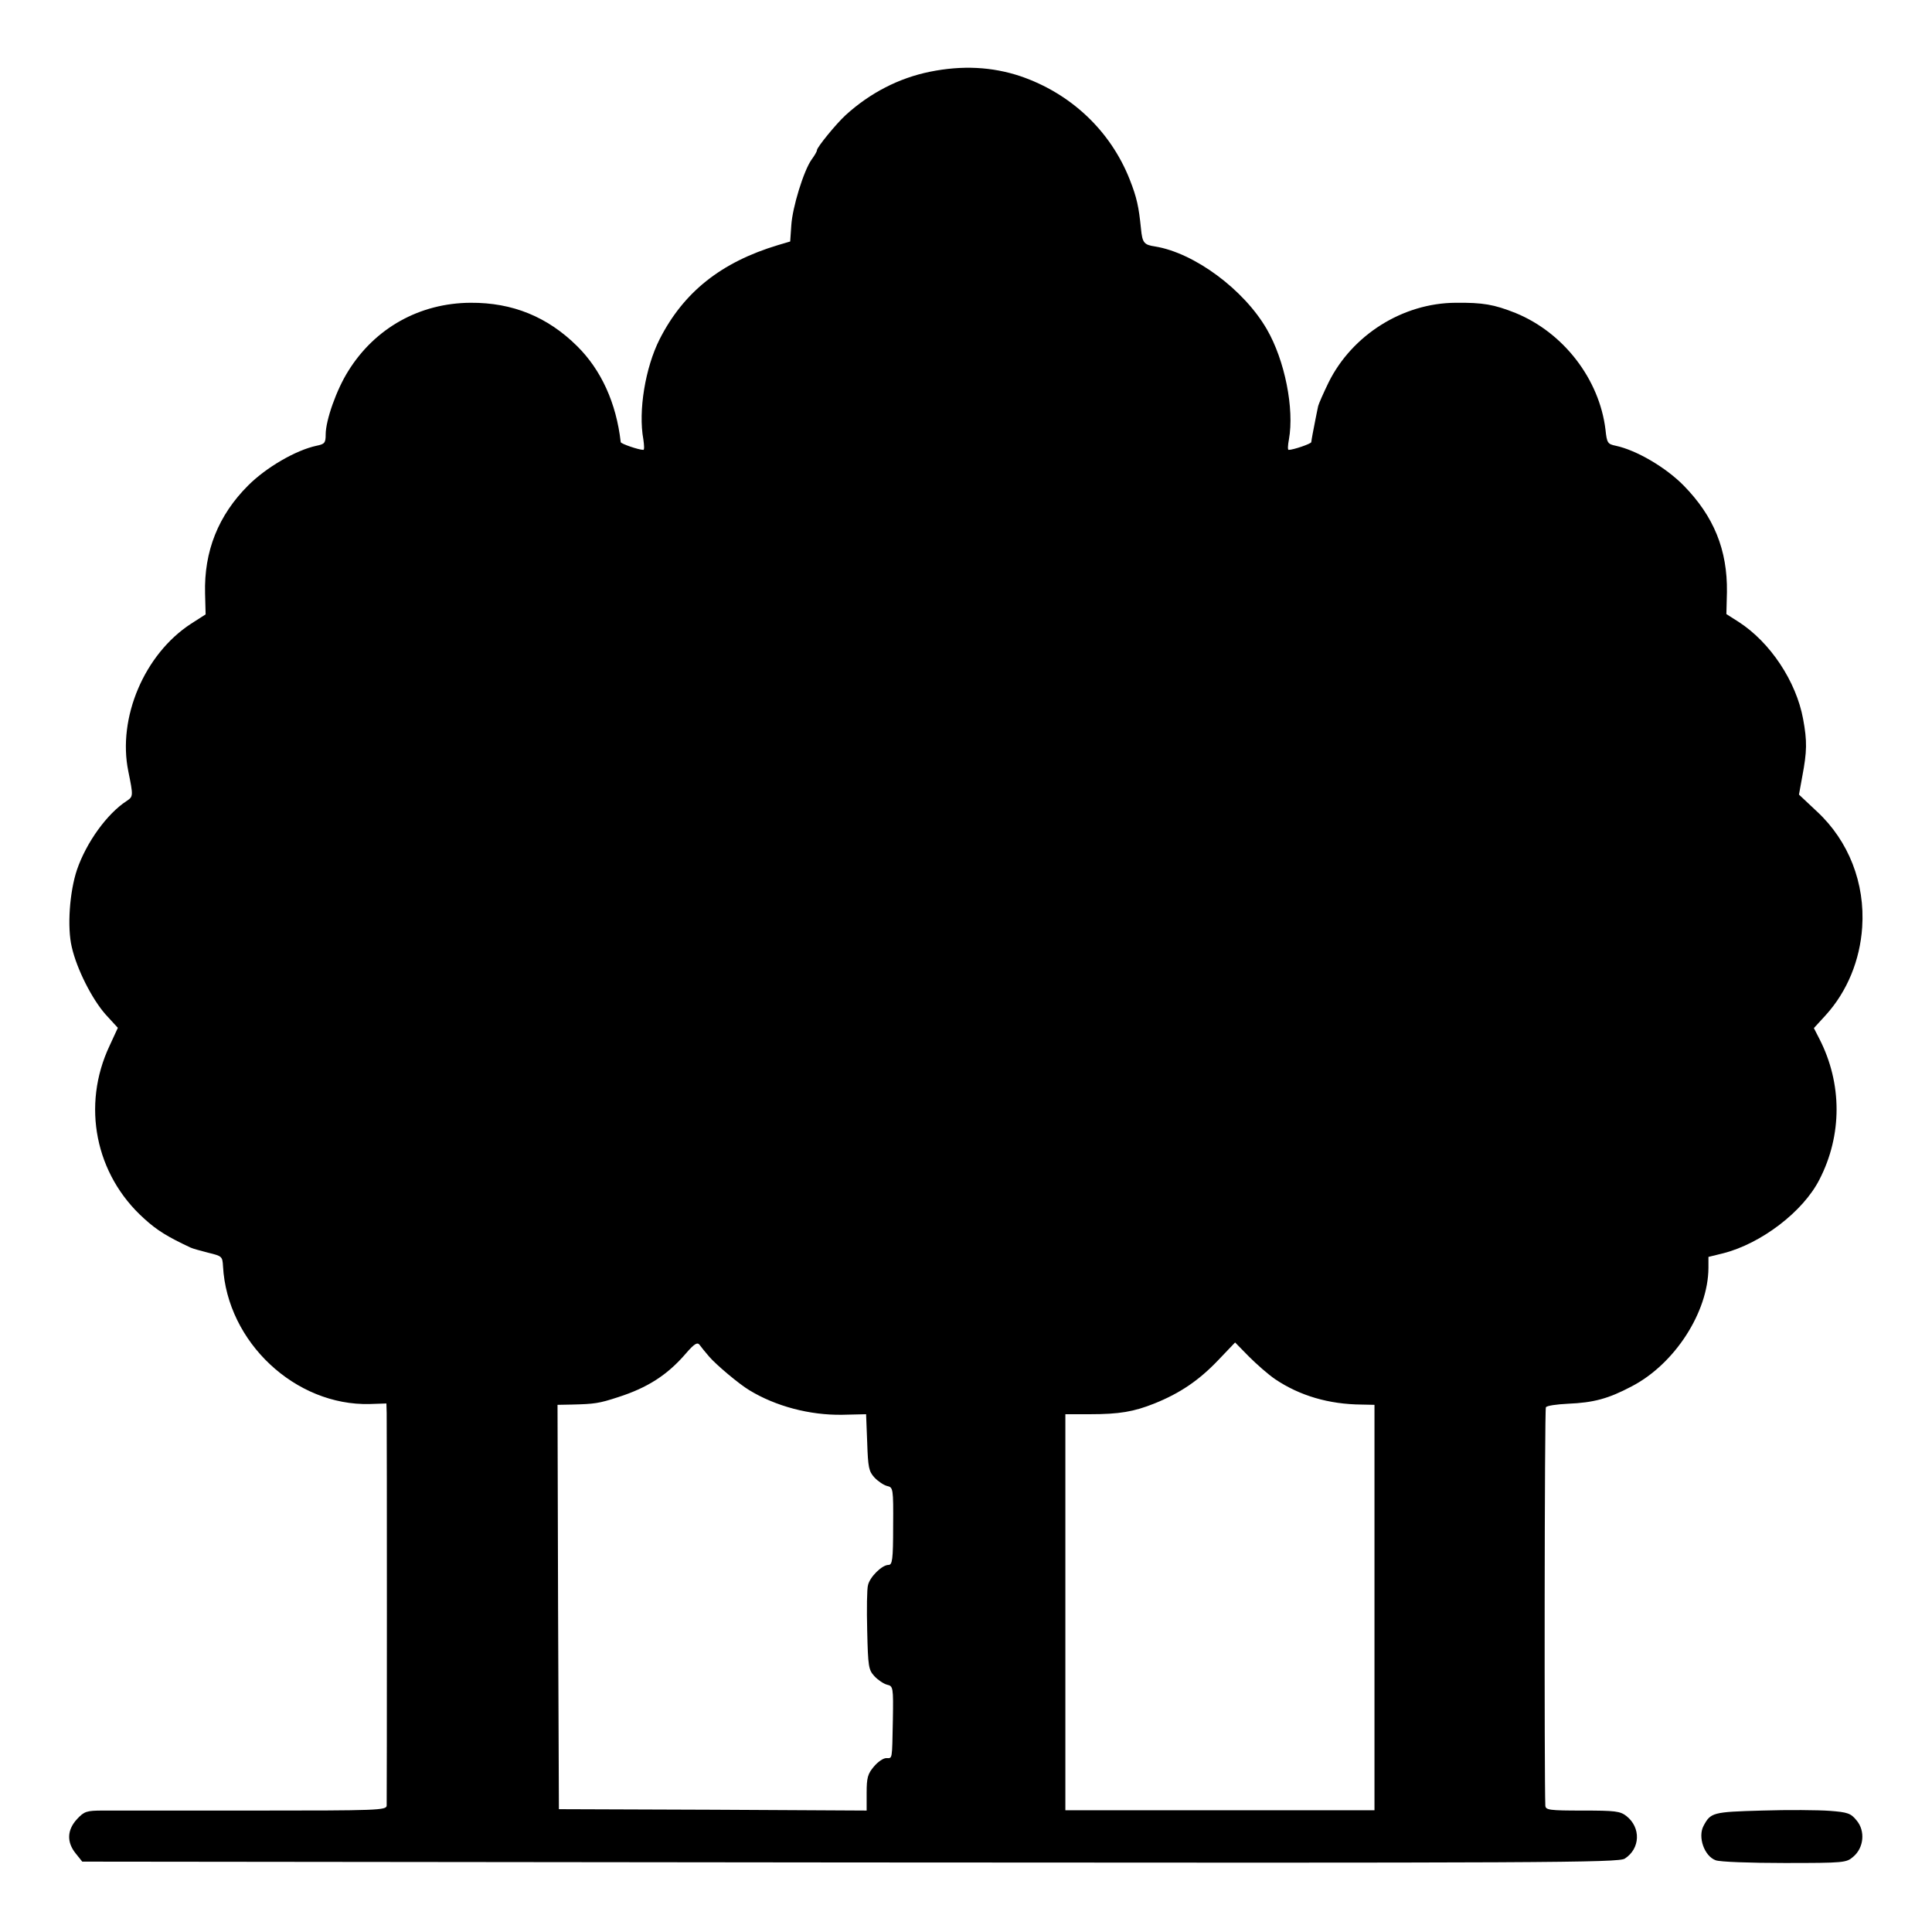<?xml version="1.0" standalone="no"?>
<!DOCTYPE svg PUBLIC "-//W3C//DTD SVG 20010904//EN"
 "http://www.w3.org/TR/2001/REC-SVG-20010904/DTD/svg10.dtd">
<svg version="1.0" xmlns="http://www.w3.org/2000/svg"
 width="700pt" height="700pt" viewBox="0 0 700 700"
 preserveAspectRatio="xMidYMid meet">
<g transform="translate(0,700) scale(0.1,-0.1)"
fill="#000000" stroke="none">
<path d="M3369 6740 c-113 -23 -217 -77 -305 -157 -35 -32 -104 -117 -104
-127 0 -5 -9 -20 -20 -35 -28 -40 -69 -172 -73 -238 l-4 -58 -44 -13 c-206
-62 -342 -170 -429 -341 -52 -103 -78 -260 -59 -363 3 -21 4 -38 0 -38 -17 0
-81 22 -82 28 -16 142 -71 262 -158 348 -107 106 -234 158 -386 157 -184 -1
-346 -91 -443 -247 -43 -68 -82 -179 -82 -230 0 -31 -4 -35 -33 -41 -75 -16
-182 -78 -248 -144 -108 -108 -160 -238 -156 -391 l2 -76 -53 -34 c-169 -110
-267 -341 -227 -535 18 -89 18 -91 -6 -107 -71 -46 -146 -150 -180 -249 -27
-80 -36 -209 -19 -280 18 -80 74 -190 123 -245 l44 -48 -30 -65 c-102 -216
-52 -467 125 -626 47 -43 85 -66 168 -105 8 -4 38 -12 65 -19 49 -12 51 -13
53 -49 15 -275 262 -506 532 -499 l60 2 1 -35 c1 -45 1 -1399 0 -1422 -1 -17
-31 -18 -483 -18 -266 0 -512 0 -546 0 -58 0 -67 -3 -93 -31 -36 -39 -38 -83
-5 -124 l24 -30 2783 -3 c2522 -2 2785 -1 2806 14 56 36 59 112 6 154 -23 18
-41 20 -159 20 -121 0 -134 2 -135 18 -4 94 -3 1436 2 1443 3 6 39 11 80 13
93 4 146 18 231 63 156 81 277 269 278 429 l0 40 53 13 c138 35 290 151 349
267 83 161 83 348 0 510 l-20 39 43 47 c78 86 124 199 132 318 11 160 -49 313
-163 419 l-66 62 12 66 c17 90 18 127 3 208 -25 136 -119 278 -234 352 l-44
28 2 80 c2 152 -47 274 -157 386 -65 66 -171 128 -246 144 -29 6 -32 10 -37
58 -22 183 -152 352 -326 423 -78 31 -118 38 -217 37 -192 -1 -375 -117 -460
-288 -19 -39 -36 -78 -38 -86 -2 -8 -6 -30 -10 -49 -8 -40 -14 -72 -15 -82 -1
-6 -65 -28 -82 -28 -4 0 -3 17 1 38 20 111 -15 287 -80 399 -83 144 -263 277
-405 300 -40 6 -46 13 -51 64 -8 80 -15 113 -41 179 -70 177 -214 312 -396
374 -102 34 -210 40 -328 16z m-799 -4656 c25 -29 108 -99 145 -121 95 -58
219 -91 337 -89 l86 2 4 -102 c3 -91 6 -105 26 -127 13 -14 34 -28 46 -31 22
-5 23 -8 22 -146 0 -122 -3 -140 -17 -140 -23 0 -67 -43 -74 -73 -4 -13 -5
-88 -3 -165 3 -131 5 -142 26 -165 13 -14 34 -28 46 -31 22 -5 23 -9 21 -128
-3 -148 -1 -138 -24 -138 -11 0 -31 -14 -45 -31 -22 -26 -26 -40 -26 -95 l0
-64 -557 3 -558 2 -3 733 -2 732 52 1 c82 2 98 4 168 27 106 34 178 80 245
158 31 36 42 42 50 31 5 -7 21 -27 35 -43z m2050 -81 c89 -60 195 -91 313 -92
l47 -1 0 -735 0 -734 -560 0 -560 0 0 717 0 718 88 0 c108 0 160 9 235 39 92
37 160 83 229 155 l63 66 50 -51 c28 -28 70 -65 95 -82z"/>
<path d="M6384 440 c-179 -5 -186 -7 -212 -56 -21 -40 3 -109 44 -124 14 -6
126 -10 249 -10 218 0 225 1 250 23 38 32 44 93 12 131 -21 26 -32 30 -98 35
-41 3 -151 4 -245 1z"/>
</g>
</svg>
